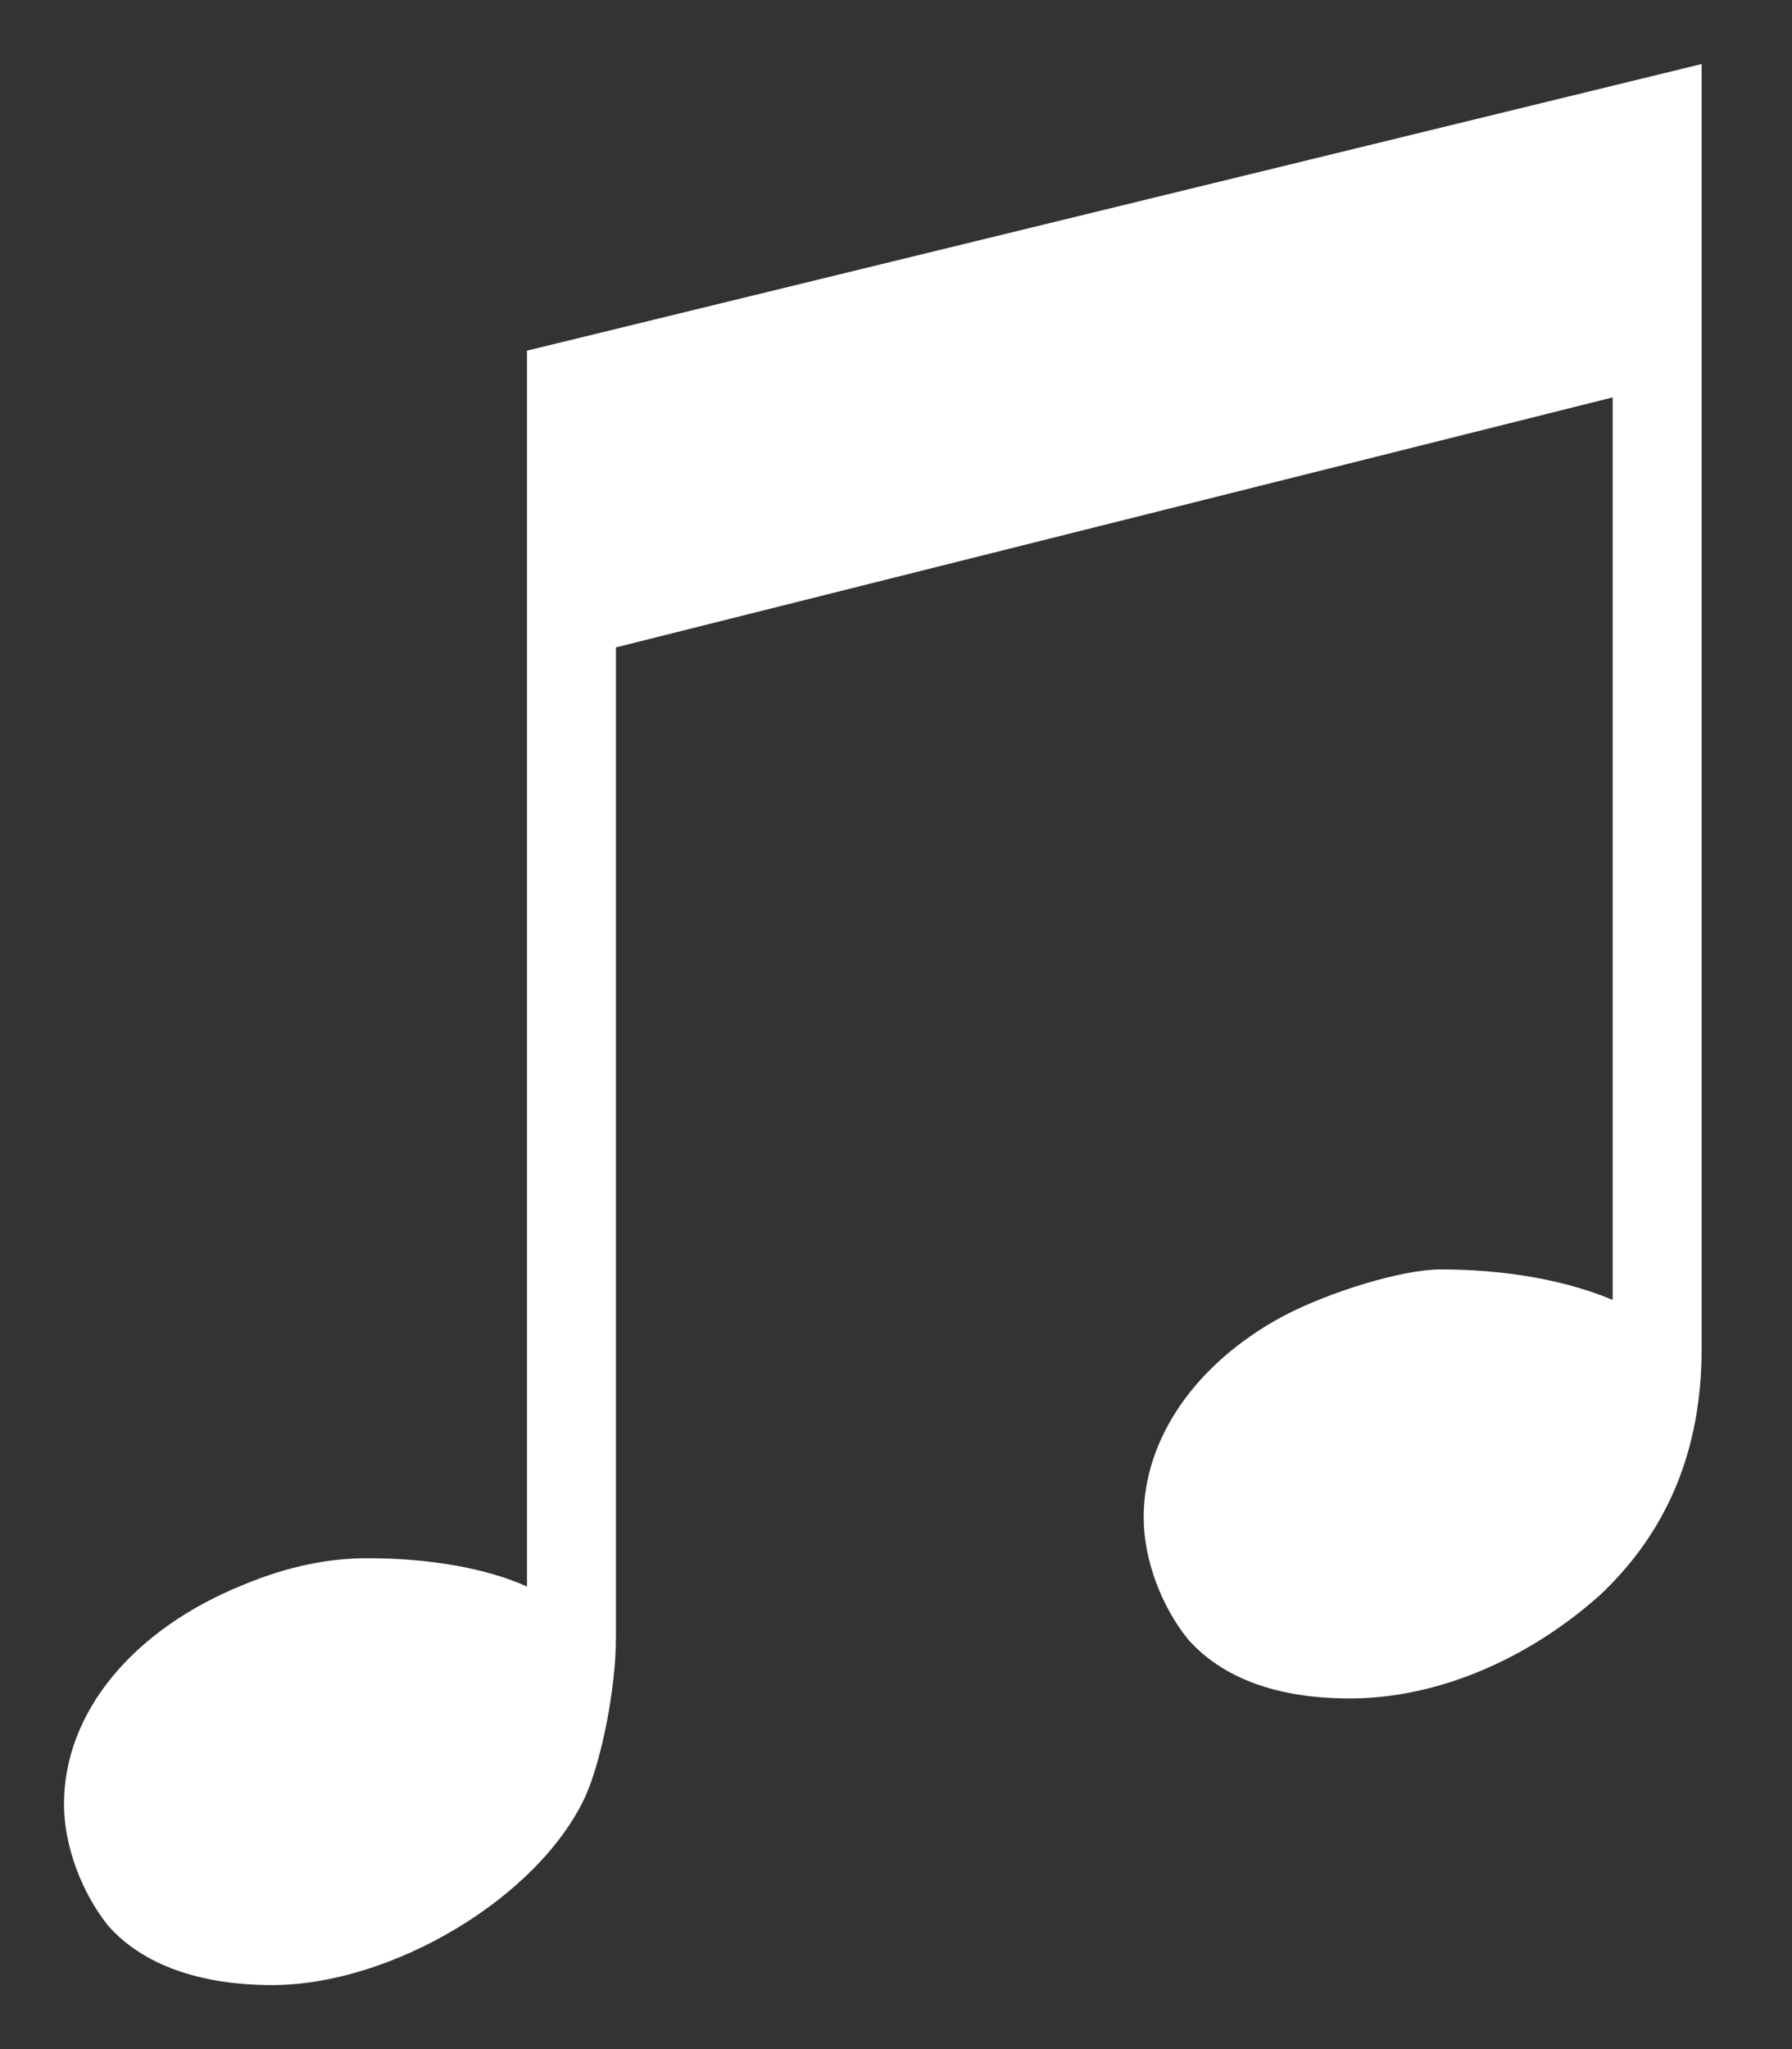 <?xml version="1.0" encoding="UTF-8"?>
<svg width="14px" height="16px" viewBox="0 0 14 16" version="1.1" xmlns="http://www.w3.org/2000/svg" xmlns:xlink="http://www.w3.org/1999/xlink">
    <rect x="0" y="0" width="14" height="16" fill="#333333" stroke="none"/>
    <!-- Generator: Sketch 43.2 (39069) - http://www.bohemiancoding.com/sketch -->
    <title>Page 1</title>
    <desc>Created with Sketch.</desc>
    <defs></defs>
    <g id="Website" stroke="none" stroke-width="1" fill="none" fill-rule="evenodd">
        <g id="Search-a-class---pinned" transform="translate(-1083, -162)" fill="#FFFFFF">
            <g id="search-dropdown" transform="translate(0, 61)">
                <path d="M1087.812,106.055 L1095.599,104.103 L1095.599,111.15 C1095.219,110.991 1094.746,110.912 1094.255,110.912 C1093.956,110.912 1093.387,111.086 1093.024,111.277 C1092.344,111.643 1091.935,112.23 1091.935,112.848 C1091.935,113.182 1092.076,113.547 1092.282,113.801 C1092.551,114.103 1092.976,114.262 1093.545,114.262 C1094.225,114.262 1094.935,113.96 1095.503,113.452 C1096.025,112.959 1096.294,112.325 1096.294,111.532 L1096.294,101.5 L1087.117,103.738 L1087.117,113.388 C1086.801,113.246 1086.36,113.167 1085.87,113.167 C1085.569,113.167 1085.253,113.229 1084.905,113.373 C1084.037,113.722 1083.5,114.372 1083.5,115.087 C1083.5,115.42 1083.643,115.786 1083.847,116.039 C1084.116,116.341 1084.558,116.5 1085.127,116.5 C1086.059,116.5 1087.211,115.817 1087.575,115.023 C1087.701,114.738 1087.812,114.183 1087.812,113.785 C1087.812,113.785 1087.812,114.183 1087.812,113.785 L1087.812,106.055 Z" id="Page-1"></path>
            </g>
        </g>
    </g>
</svg>